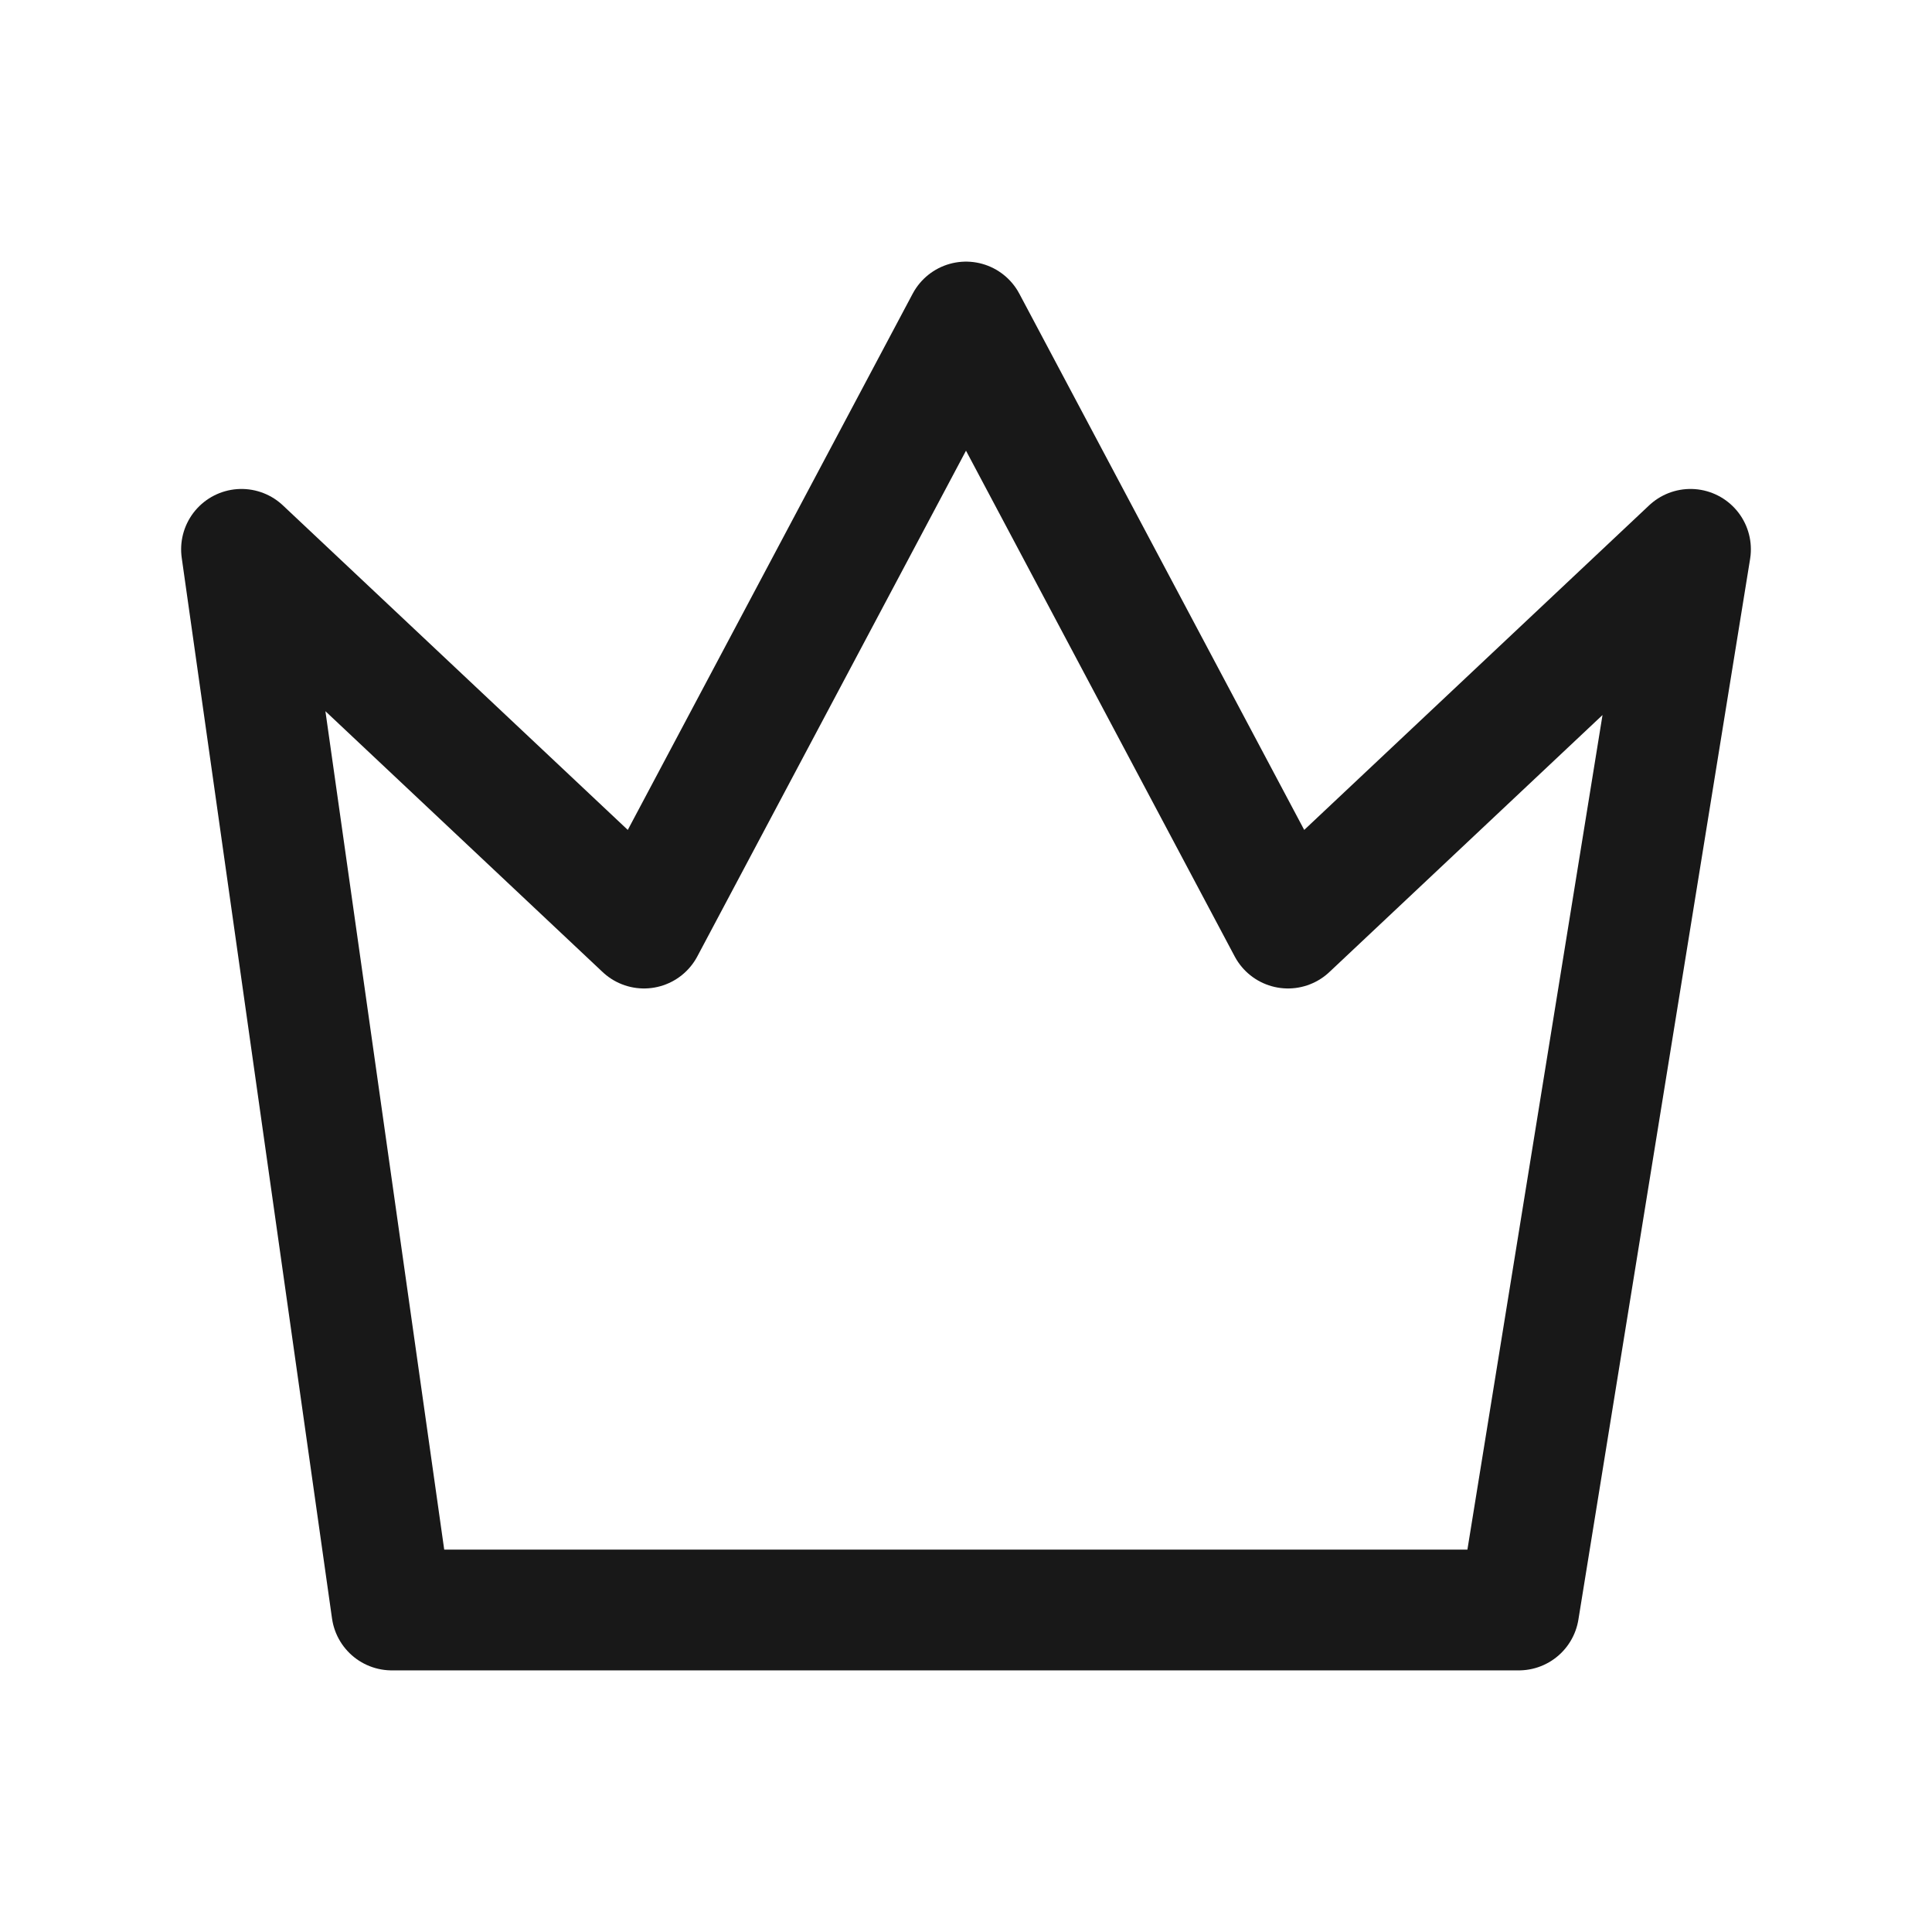 <svg width="24" height="24" viewBox="0 0 24 24" fill="none" xmlns="http://www.w3.org/2000/svg">
<path d="M18.867 20H4.867L3 6.824L8 11.529L12 4L16 11.529L21 6.824L18.867 20Z" stroke="#181818" stroke-width="1.5" stroke-linecap="round" stroke-linejoin="round"/>
</svg>
